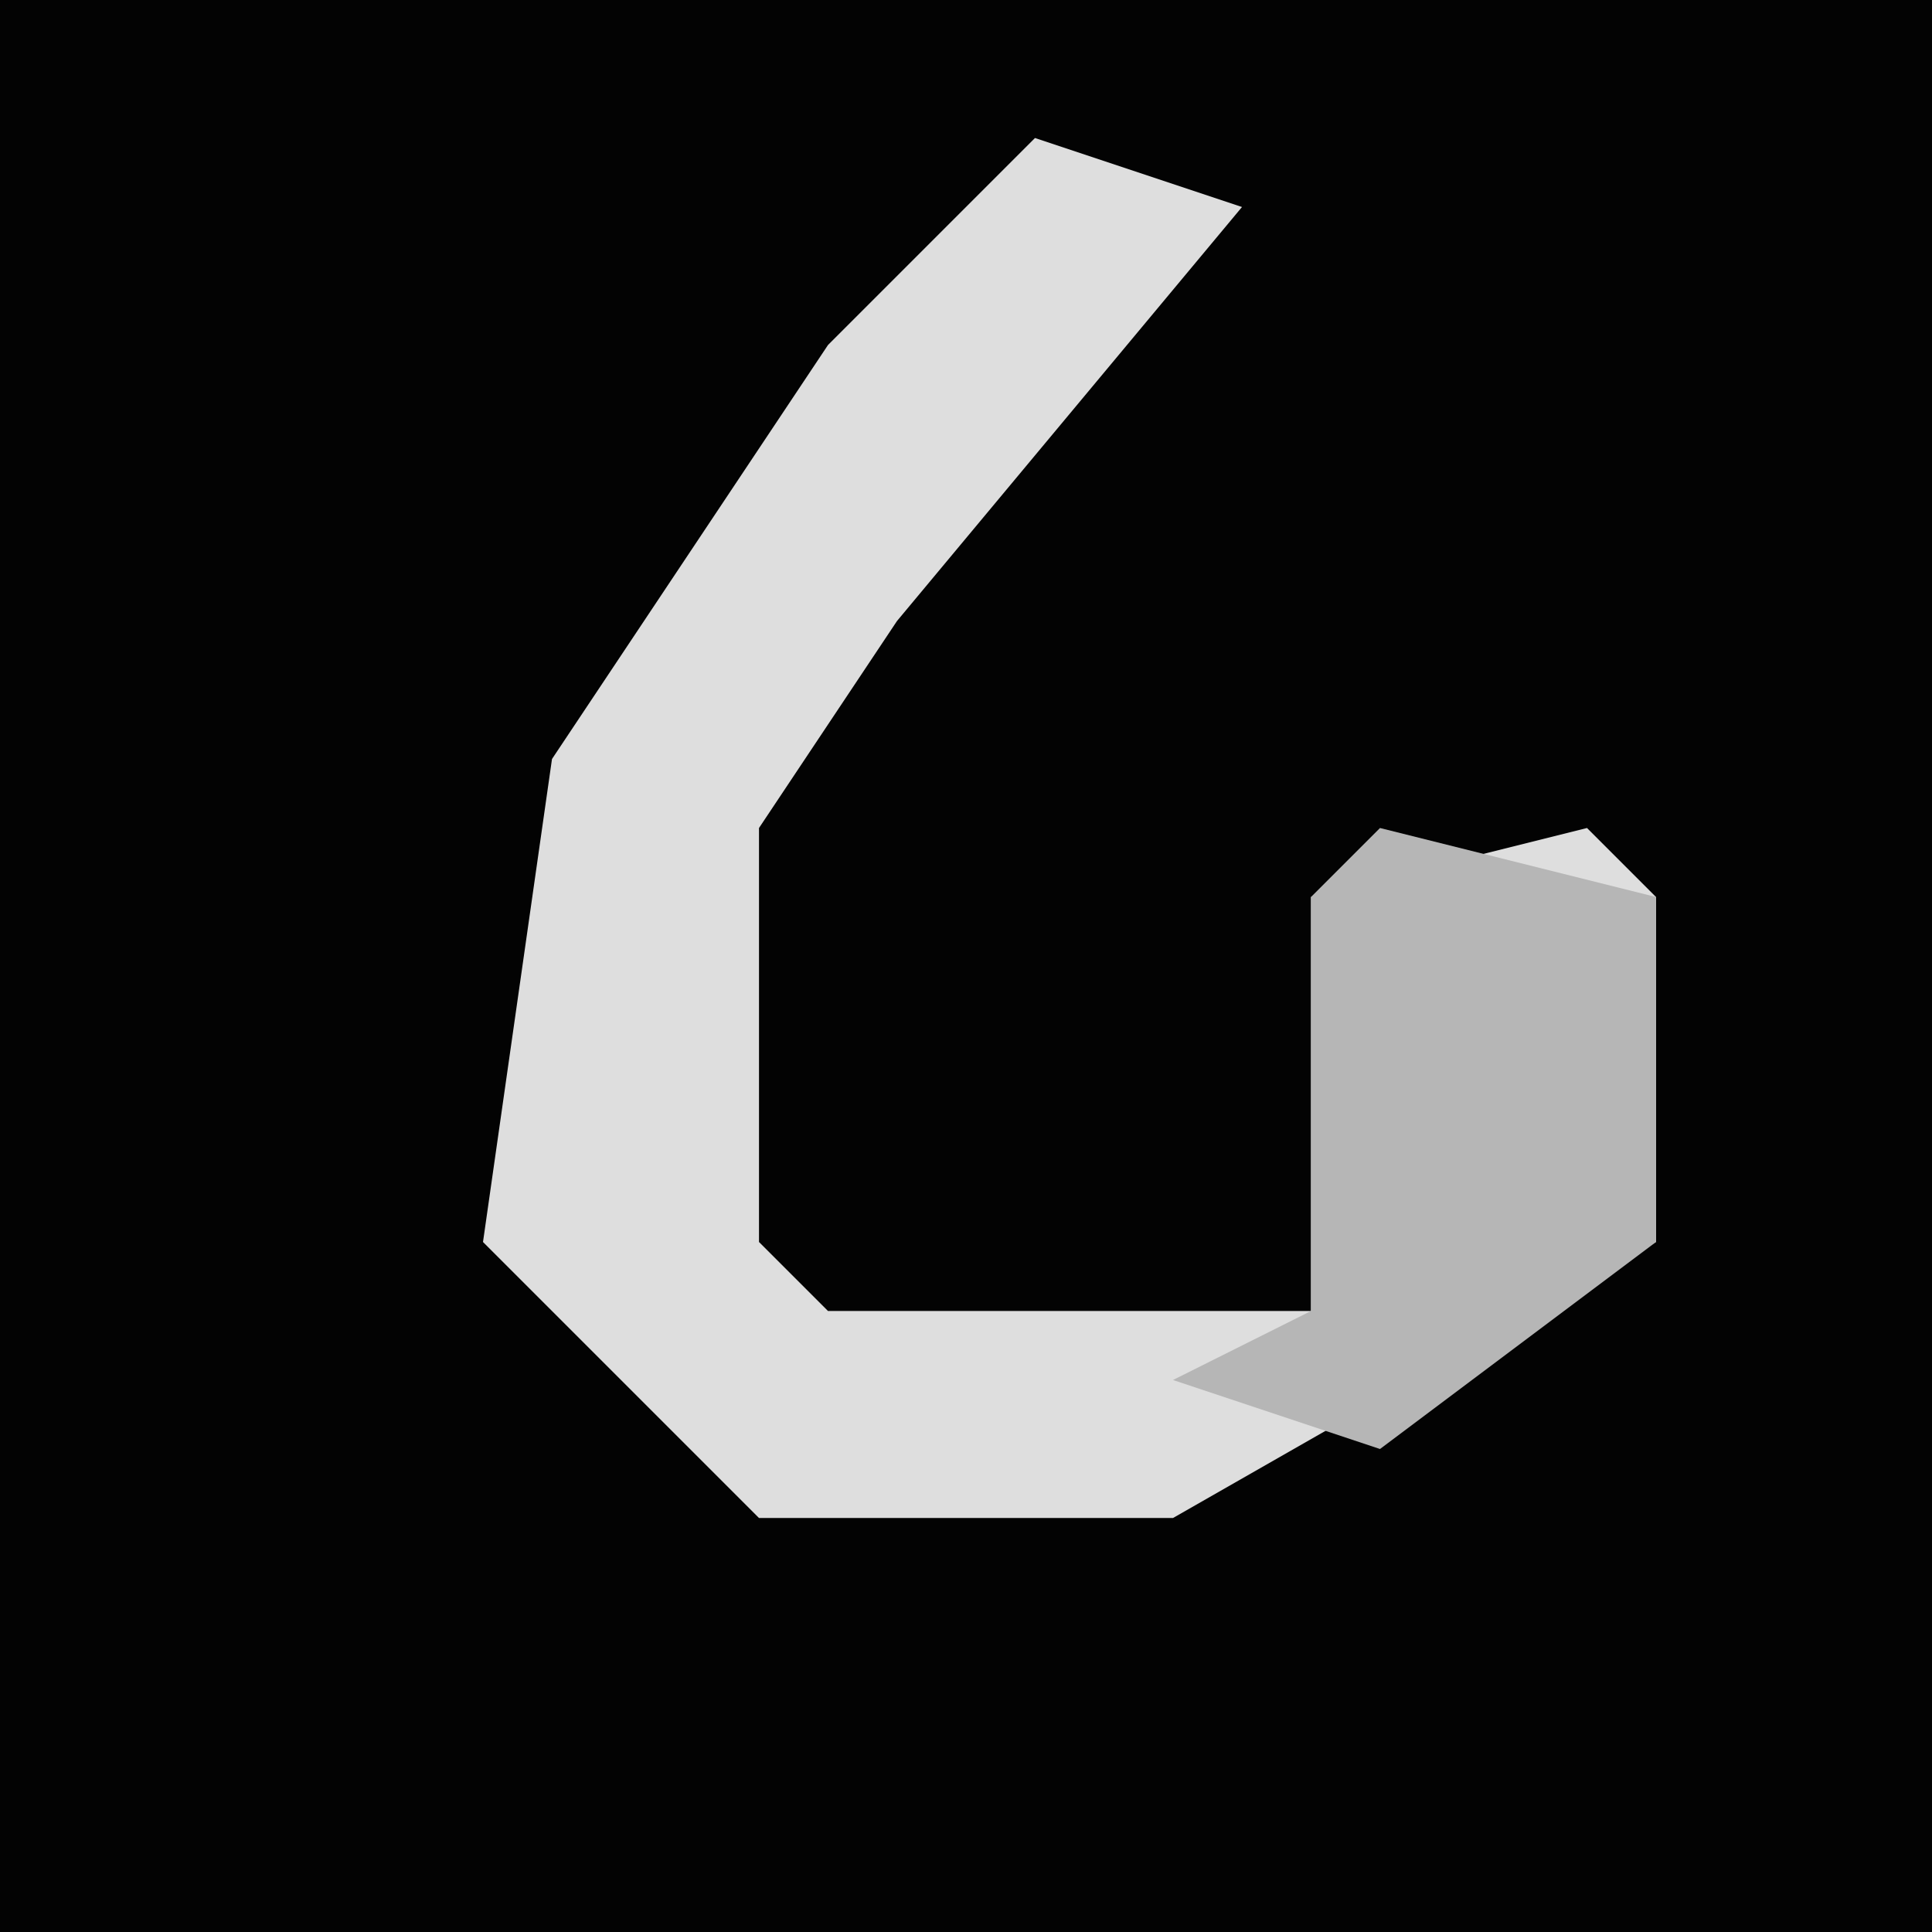 <?xml version="1.0" encoding="UTF-8"?>
<svg version="1.1" xmlns="http://www.w3.org/2000/svg" width="28" height="28">
<path d="M0,0 L28,0 L28,28 L0,28 Z " fill="#030303" transform="translate(0,0)"/>
<path d="M0,0 L3,1 L-2,7 L-4,10 L-4,16 L-3,17 L4,17 L4,11 L8,10 L9,11 L9,16 L2,20 L-4,20 L-8,16 L-7,9 L-3,3 Z " fill="#DEDEDE" transform="translate(15,2)"/>
<path d="M0,0 L4,1 L4,6 L0,9 L-3,8 L-1,7 L-1,1 Z " fill="#B6B6B6" transform="translate(20,12)"/>
</svg>
